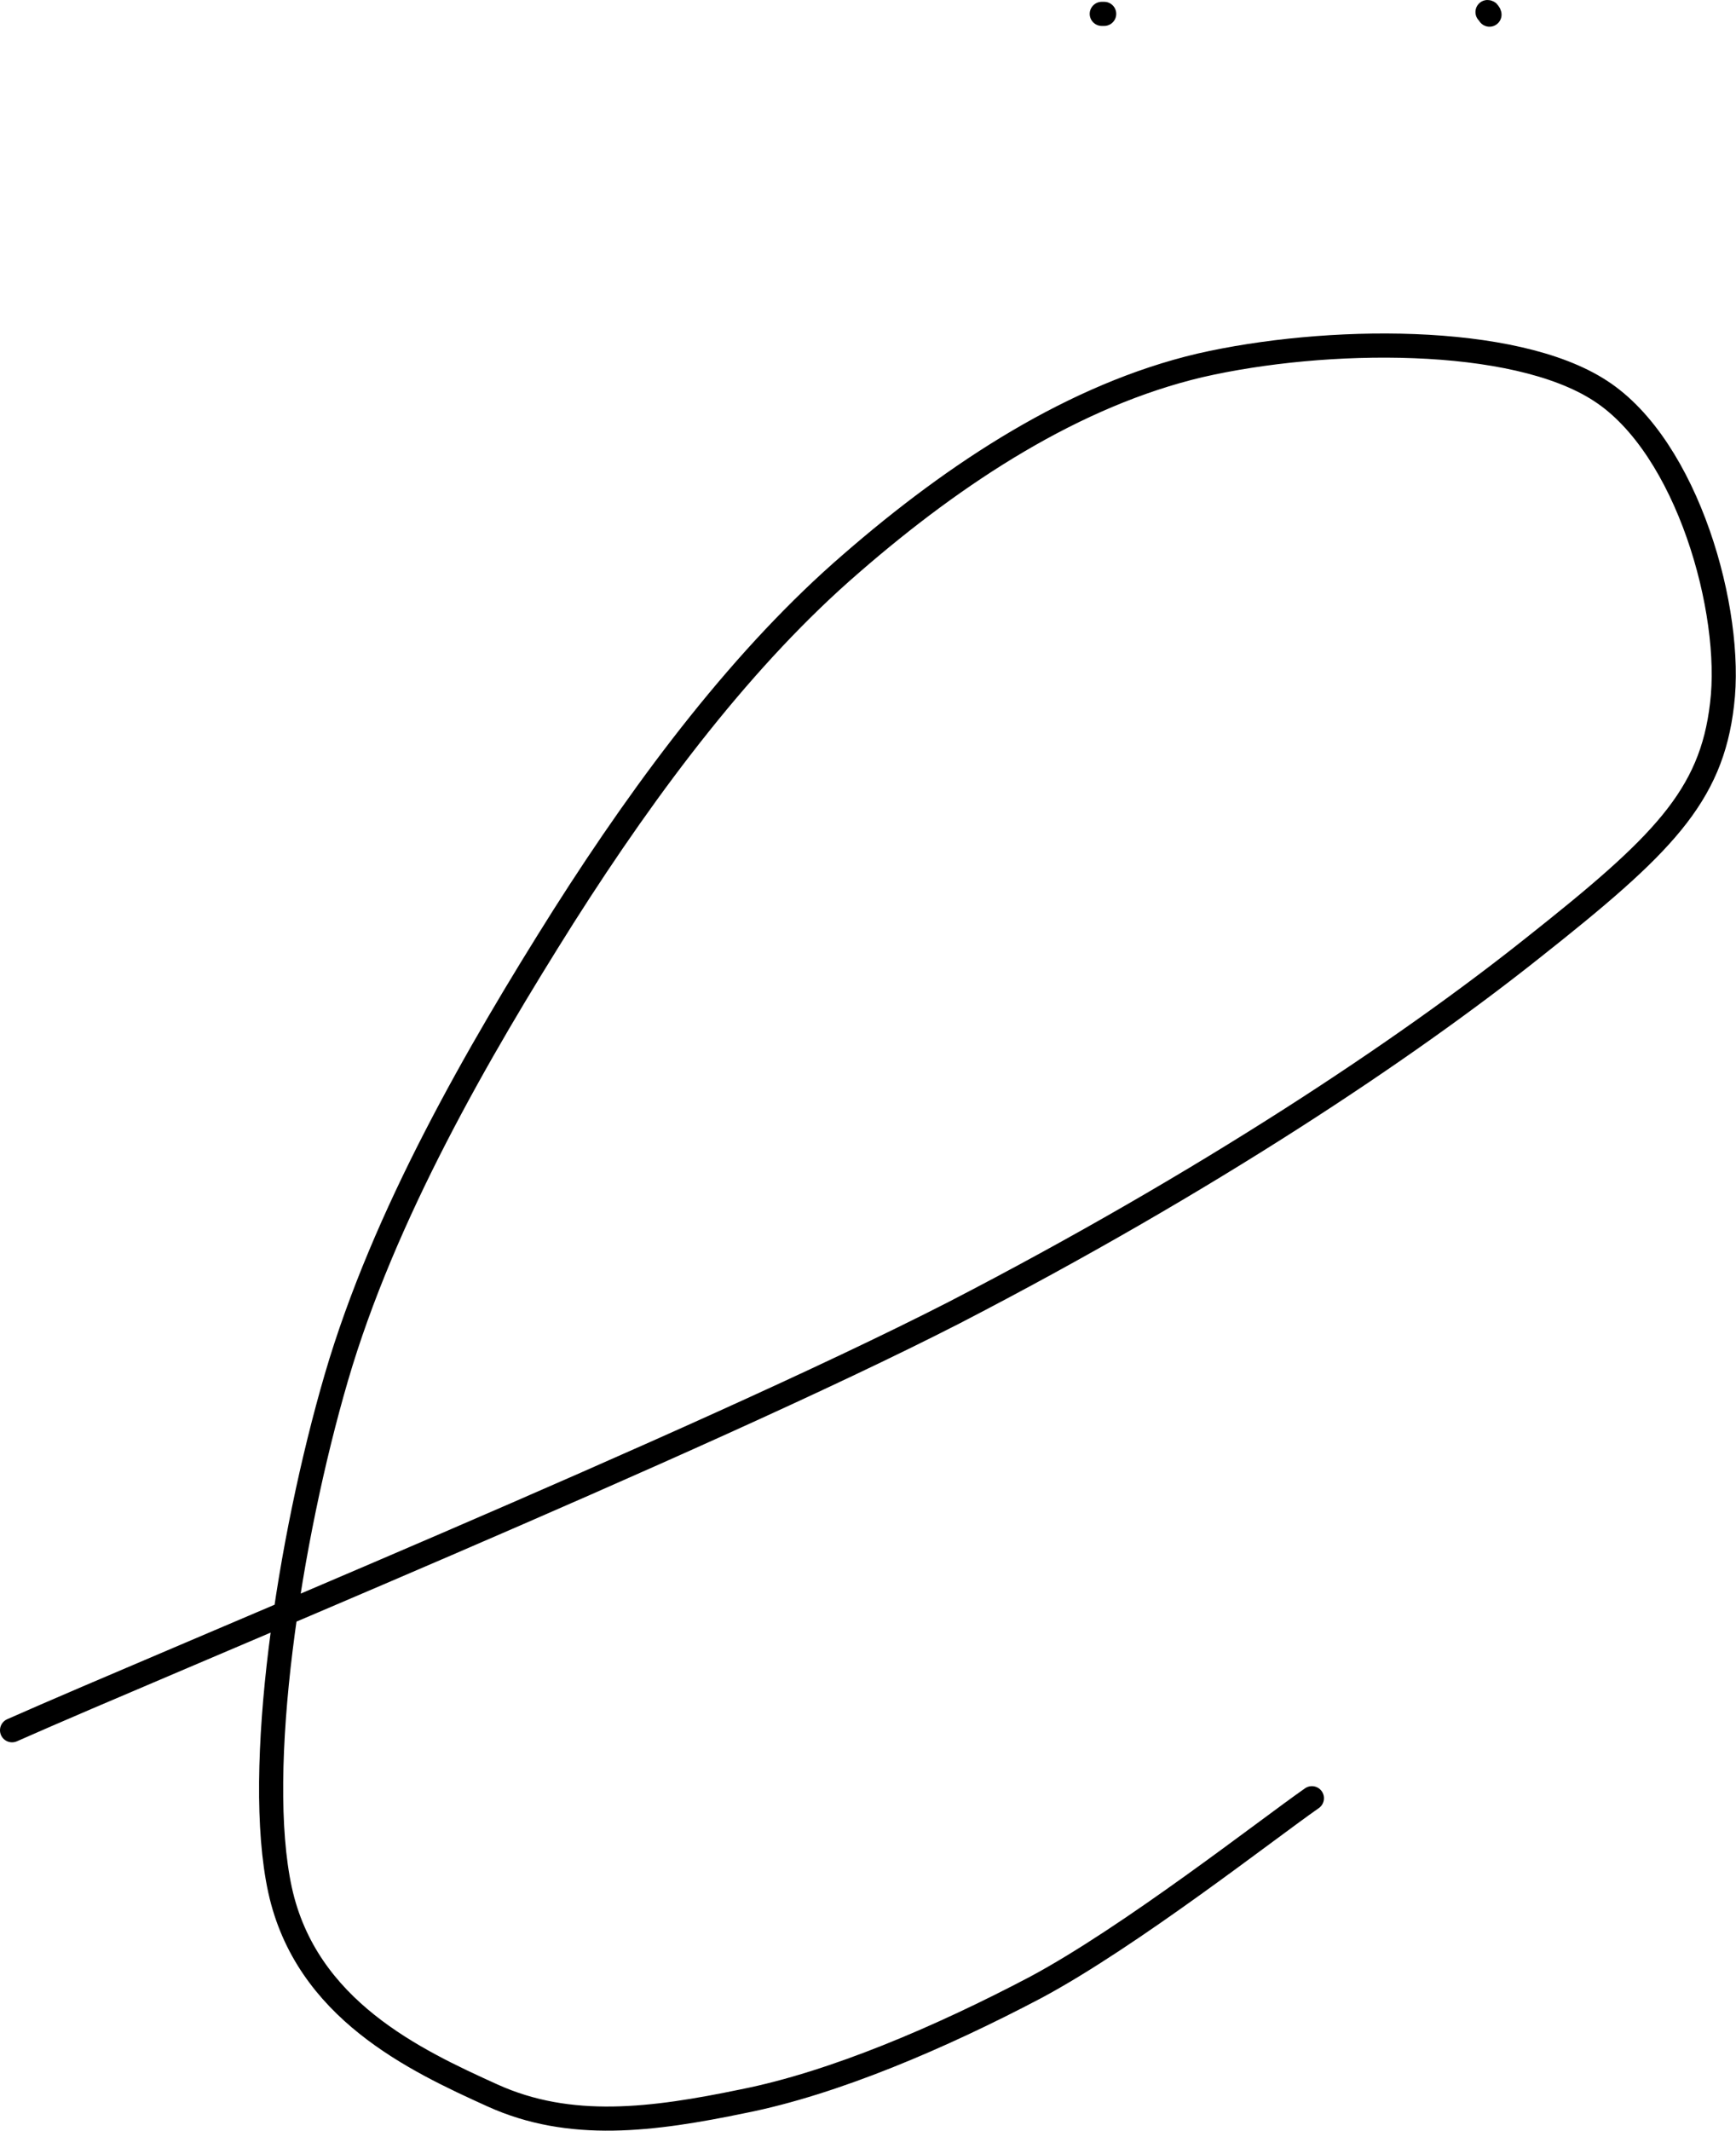 <?xml version="1.0" encoding="UTF-8"?>
<svg width="144.015px" height="176.668px" viewBox="0 0 144.015 176.668" version="1.1" xmlns="http://www.w3.org/2000/svg" xmlns:xlink="http://www.w3.org/1999/xlink">
    <title>ё</title>
    <g id="Page-1" stroke="none" stroke-width="1" fill="none" fill-rule="evenodd">
        <g id="ё" transform="translate(-244, -197.35)">
            <rect id="Rectangle" x="0" y="0" width="631.579" height="600"></rect>
            <path d="M245,340.803 C258.013,335.034 302.068,316.977 323.146,306.184 C344.157,295.322 360.627,284.326 371.2,275.908 C381.841,267.491 385.975,263.418 386.856,255.747 C387.805,248.077 384.01,234.432 376.758,229.748 C369.573,225.065 353.917,225.268 343.547,227.644 C333.177,230.088 323.35,236.469 314.607,244.072 C305.796,251.674 297.866,262.128 290.749,273.329 C283.633,284.597 275.838,298.106 271.907,311.546 C267.976,324.987 265.062,344.062 267.231,354.04 C269.4,363.951 278.414,368.16 284.853,371.079 C291.291,373.998 298.137,373.115 305.66,371.554 C313.183,370.061 322.062,366.259 329.924,362.118 C337.786,357.91 349.037,349.085 352.833,346.438" id="Path" stroke="#000000" stroke-width="2" stroke-linecap="round" stroke-linejoin="round"></path>
            <path d="M335.6,198.5 C335.6,198.5 335.589,198.5 335.574,198.5 C335.555,198.5 335.532,198.5 335.518,198.5 C335.508,198.5 335.498,198.5 335.489,198.5 C335.478,198.5 335.467,198.5 335.457,198.5 C335.425,198.5 335.4,198.5 335.4,198.5" id="Path" stroke="#000000" stroke-width="2" stroke-linecap="round" stroke-linejoin="round"></path>
            <path d="M367.565,198.564 C367.565,198.522 367.555,198.513 367.531,198.485 C367.527,198.481 367.523,198.476 367.519,198.471 C367.513,198.463 367.507,198.455 367.5,198.445 C367.487,198.427 367.495,198.403 367.481,198.39 C367.474,198.383 367.467,198.378 367.46,198.372 C367.441,198.358 367.42,198.35 367.4,198.35" id="Path" stroke="#000000" stroke-width="2" stroke-linecap="round" stroke-linejoin="round"></path>
        </g>
    </g>
</svg>